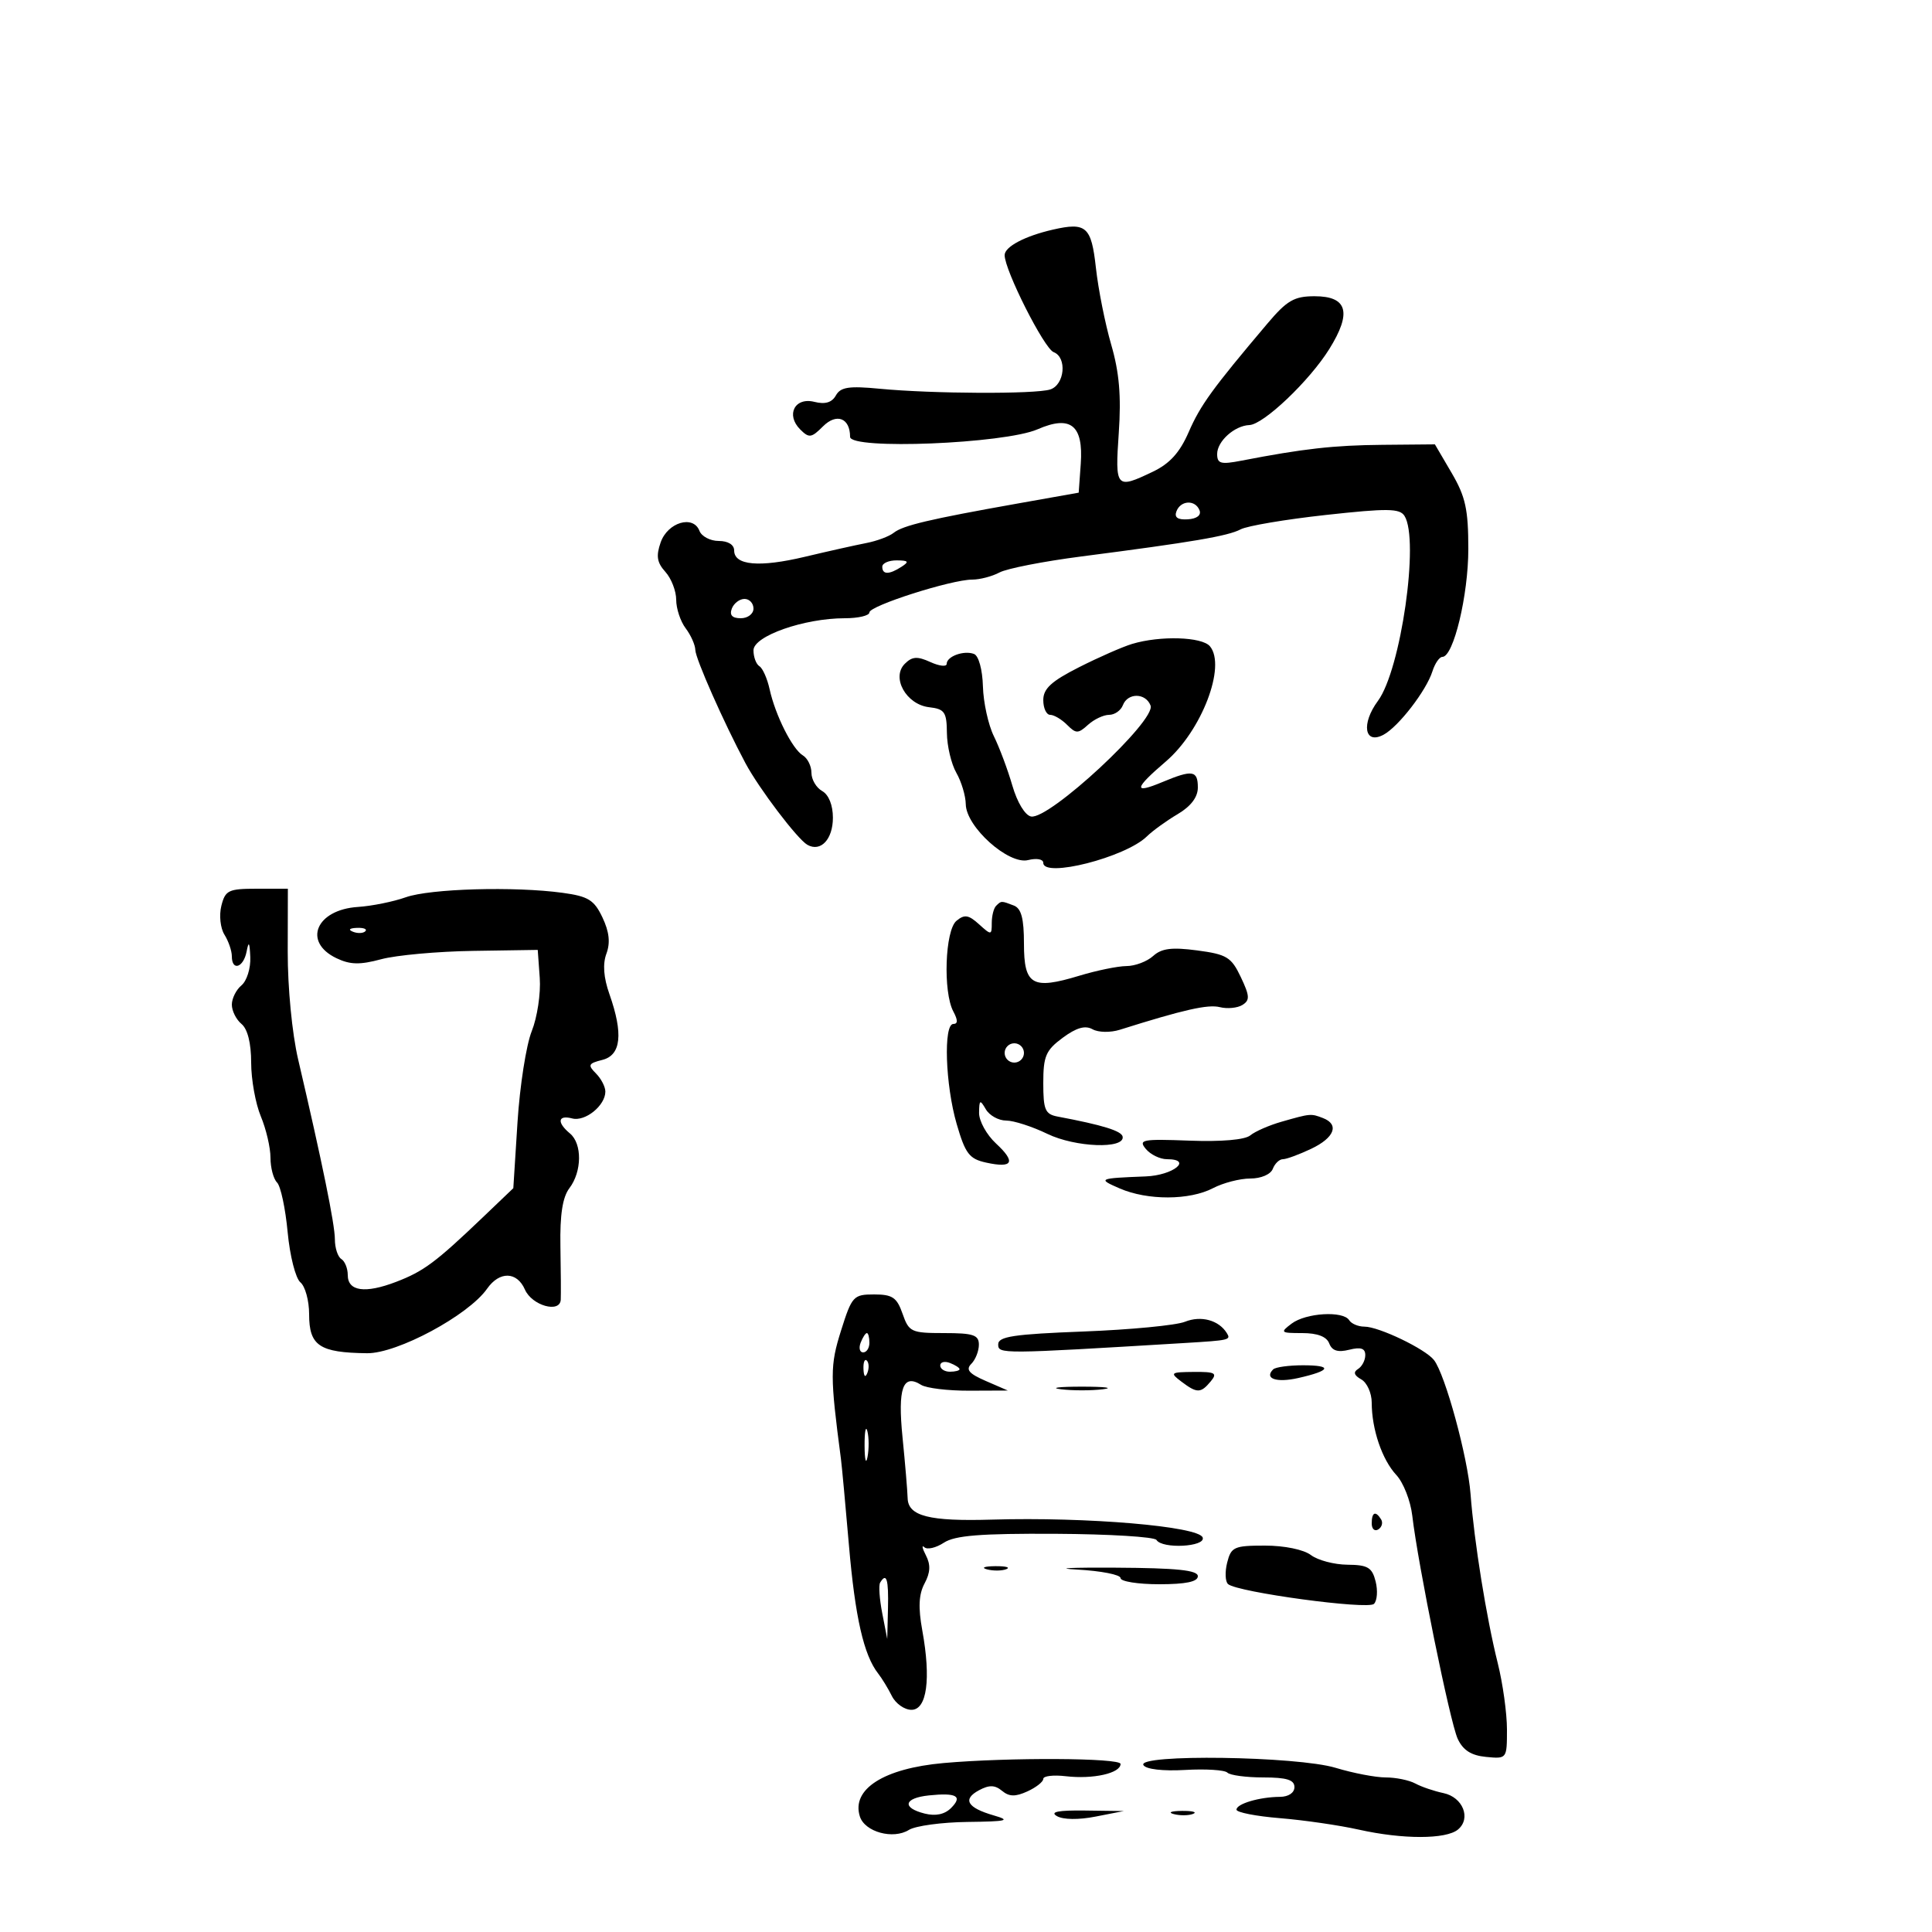 <svg xmlns="http://www.w3.org/2000/svg" width="300" height="300" viewBox="0 0 300 300" version="1.1">
	<path d="M 163.500 35.655 C 159.137 36.653, 156 38.311, 156 39.619 C 156 41.967, 162.136 54.115, 163.607 54.679 C 165.725 55.492, 165.328 59.761, 163.067 60.479 C 160.735 61.219, 144.785 61.150, 136.597 60.364 C 131.813 59.905, 130.522 60.102, 129.794 61.404 C 129.176 62.508, 128.131 62.820, 126.456 62.400 C 123.412 61.636, 121.986 64.414, 124.256 66.685 C 125.629 68.057, 125.991 68.009, 127.793 66.207 C 129.903 64.097, 132 64.907, 132 67.833 C 132 69.874, 155.952 68.910, 161.117 66.660 C 166.255 64.422, 168.247 66.019, 167.818 72.036 L 167.500 76.500 158 78.189 C 144.293 80.627, 140.200 81.595, 138.768 82.737 C 138.071 83.293, 136.150 84.009, 134.500 84.327 C 132.850 84.645, 128.575 85.602, 125 86.453 C 117.916 88.141, 114 87.795, 114 85.481 C 114 84.586, 113.054 84, 111.607 84 C 110.291 84, 108.943 83.293, 108.611 82.430 C 107.650 79.923, 103.679 81.103, 102.588 84.220 C 101.849 86.329, 102.013 87.356, 103.318 88.798 C 104.243 89.821, 105 91.774, 105 93.138 C 105 94.502, 105.661 96.491, 106.468 97.559 C 107.276 98.626, 107.951 100.139, 107.968 100.921 C 107.999 102.285, 112.402 112.229, 115.751 118.500 C 117.857 122.442, 123.830 130.316, 125.374 131.185 C 127.440 132.348, 129.333 130.333, 129.333 126.971 C 129.333 125.019, 128.682 123.401, 127.667 122.833 C 126.750 122.320, 126 121.045, 126 120 C 126 118.955, 125.401 117.740, 124.669 117.300 C 123.034 116.317, 120.391 111.058, 119.505 107.022 C 119.142 105.372, 118.431 103.766, 117.923 103.452 C 117.415 103.139, 117 102.026, 117 100.980 C 117 98.761, 124.864 96, 131.182 96 C 133.282 96, 135 95.594, 135 95.097 C 135 94.062, 147.726 90, 150.971 90 C 152.159 90, 154.064 89.501, 155.205 88.891 C 156.345 88.280, 162.053 87.164, 167.889 86.410 C 185.146 84.181, 190.685 83.239, 192.646 82.197 C 193.666 81.656, 199.609 80.652, 205.854 79.965 C 215.446 78.912, 217.344 78.934, 218.089 80.109 C 220.429 83.805, 217.528 104.014, 213.965 108.833 C 211.330 112.398, 211.869 115.676, 214.830 114.091 C 217.152 112.848, 221.478 107.242, 222.424 104.250 C 222.815 103.013, 223.512 102, 223.973 102 C 225.698 102, 228 92.425, 228 85.250 C 228 79.095, 227.565 77.114, 225.405 73.428 L 222.810 69 214.655 69.073 C 207.099 69.141, 202.384 69.671, 192.750 71.536 C 189.555 72.154, 189 71.999, 189 70.491 C 189 68.517, 191.698 66.096, 194 66.003 C 196.213 65.915, 203.338 59.137, 206.416 54.192 C 209.944 48.525, 209.239 46, 204.128 46 C 200.961 46, 199.841 46.649, 196.797 50.250 C 188.264 60.341, 186.394 62.918, 184.581 67.090 C 183.195 70.276, 181.643 71.991, 179.003 73.252 C 173.275 75.989, 173.133 75.826, 173.724 67.200 C 174.115 61.488, 173.801 57.826, 172.549 53.520 C 171.609 50.286, 170.538 44.908, 170.170 41.570 C 169.464 35.178, 168.668 34.472, 163.500 35.655 M 182.681 79.390 C 182.313 80.347, 182.862 80.736, 184.446 80.640 C 185.839 80.555, 186.556 80.007, 186.265 79.250 C 185.622 77.572, 183.344 77.660, 182.681 79.390 M 137 88 C 137 89.253, 138.061 89.253, 140 88 C 141.213 87.216, 141.069 87.028, 139.250 87.015 C 138.012 87.007, 137 87.450, 137 88 M 113.638 94.500 C 113.247 95.520, 113.692 96, 115.031 96 C 116.115 96, 117 95.325, 117 94.500 C 117 93.675, 116.373 93, 115.607 93 C 114.841 93, 113.955 93.675, 113.638 94.500 M 175.794 99.988 C 174.306 100.436, 170.593 102.067, 167.544 103.611 C 163.249 105.786, 162 106.934, 162 108.709 C 162 109.969, 162.482 111, 163.071 111 C 163.661 111, 164.839 111.696, 165.690 112.547 C 167.087 113.944, 167.404 113.944, 168.948 112.547 C 169.888 111.696, 171.361 111, 172.222 111 C 173.082 111, 174.045 110.325, 174.362 109.500 C 175.115 107.537, 177.898 107.571, 178.659 109.554 C 179.548 111.871, 162.915 127.319, 160.103 126.786 C 159.175 126.611, 157.952 124.592, 157.199 121.991 C 156.484 119.521, 155.191 116.067, 154.327 114.315 C 153.463 112.564, 152.698 109.084, 152.628 106.583 C 152.555 103.978, 151.966 101.828, 151.250 101.549 C 149.693 100.943, 147 101.917, 147 103.086 C 147 103.565, 145.858 103.437, 144.463 102.801 C 142.439 101.879, 141.637 101.934, 140.497 103.074 C 138.365 105.206, 140.716 109.404, 144.273 109.816 C 146.684 110.096, 147.004 110.560, 147.035 113.816 C 147.055 115.842, 147.714 118.625, 148.500 120 C 149.286 121.375, 149.945 123.572, 149.965 124.882 C 150.017 128.406, 156.614 134.314, 159.647 133.552 C 160.965 133.222, 162 133.410, 162 133.981 C 162 136.378, 174.756 133.130, 178.074 129.888 C 178.981 129.002, 181.136 127.442, 182.862 126.423 C 184.923 125.205, 186 123.784, 186 122.284 C 186 119.613, 185.163 119.487, 180.468 121.449 C 175.936 123.343, 176.088 122.472, 181.030 118.243 C 186.592 113.481, 190.439 103.439, 187.881 100.357 C 186.650 98.873, 180.148 98.675, 175.794 99.988 M 34.373 140.651 C 34.003 142.125, 34.216 144.117, 34.854 145.137 C 35.484 146.147, 36 147.654, 36 148.486 C 36 150.845, 37.810 150.264, 38.294 147.750 C 38.621 146.056, 38.761 146.273, 38.864 148.628 C 38.939 150.348, 38.325 152.315, 37.500 153 C 36.675 153.685, 36 155.035, 36 156 C 36 156.965, 36.675 158.315, 37.500 159 C 38.449 159.787, 39 161.993, 39 165 C 39 167.616, 39.675 171.371, 40.500 173.346 C 41.325 175.320, 42 178.210, 42 179.768 C 42 181.326, 42.459 183.059, 43.021 183.621 C 43.582 184.182, 44.322 187.646, 44.665 191.318 C 45.010 195.006, 45.896 198.498, 46.644 199.120 C 47.390 199.739, 48 201.963, 48 204.063 C 48 208.971, 49.587 210.040, 57 210.128 C 61.686 210.183, 72.741 204.242, 75.632 200.115 C 77.564 197.357, 80.271 197.419, 81.513 200.250 C 82.602 202.732, 86.954 203.961, 87.073 201.820 C 87.113 201.094, 87.090 197.350, 87.021 193.500 C 86.934 188.620, 87.356 185.894, 88.416 184.500 C 90.376 181.922, 90.418 177.592, 88.500 176 C 86.437 174.288, 86.618 173.087, 88.851 173.671 C 90.872 174.200, 94 171.665, 94 169.500 C 94 168.754, 93.338 167.481, 92.530 166.672 C 91.236 165.378, 91.356 165.128, 93.530 164.582 C 96.444 163.851, 96.803 160.530, 94.634 154.376 C 93.720 151.783, 93.565 149.698, 94.166 148.077 C 94.792 146.387, 94.606 144.689, 93.551 142.465 C 92.260 139.745, 91.354 139.183, 87.379 138.639 C 79.892 137.612, 66.791 137.984, 63 139.331 C 61.075 140.015, 57.736 140.689, 55.579 140.830 C 49.077 141.254, 46.975 146.263, 52.241 148.787 C 54.368 149.806, 55.877 149.841, 59.196 148.947 C 61.527 148.320, 67.949 147.737, 73.467 147.653 L 83.500 147.500 83.813 151.864 C 83.985 154.264, 83.425 157.980, 82.567 160.123 C 81.710 162.265, 80.716 168.627, 80.358 174.259 L 79.707 184.500 74.998 189 C 67.641 196.030, 65.786 197.411, 61.500 199.051 C 56.685 200.894, 54 200.512, 54 197.986 C 54 196.958, 53.550 195.840, 53 195.500 C 52.450 195.160, 52 193.779, 52 192.432 C 52 190.122, 50.018 180.421, 46.294 164.500 C 45.355 160.486, 44.665 153.341, 44.678 147.750 L 44.699 138 39.868 138 C 35.477 138, 34.978 138.241, 34.373 140.651 M 154.667 140.667 C 154.300 141.033, 154 142.228, 154 143.322 C 154 145.240, 153.931 145.247, 152.019 143.517 C 150.397 142.050, 149.762 141.953, 148.519 142.984 C 146.738 144.462, 146.410 154.028, 148.035 157.066 C 148.749 158.399, 148.749 159, 148.035 159 C 146.474 159, 146.789 168.466, 148.551 174.528 C 149.895 179.150, 150.506 179.952, 153.123 180.527 C 157.289 181.442, 157.794 180.465, 154.657 177.558 C 153.196 176.203, 152.014 174.062, 152.030 172.798 C 152.057 170.756, 152.174 170.695, 153.080 172.250 C 153.641 173.213, 155.060 174, 156.234 174 C 157.408 174, 160.287 174.929, 162.631 176.064 C 166.978 178.168, 174.668 178.455, 174.324 176.500 C 174.167 175.609, 171.202 174.692, 164.250 173.385 C 162.288 173.016, 162 172.347, 162 168.169 C 162 163.998, 162.391 163.087, 165.015 161.147 C 167.144 159.573, 168.505 159.183, 169.647 159.822 C 170.546 160.326, 172.425 160.361, 173.882 159.902 C 183.801 156.777, 187.566 155.925, 189.411 156.388 C 190.569 156.679, 192.147 156.527, 192.916 156.052 C 194.102 155.319, 194.065 154.657, 192.673 151.724 C 191.201 148.621, 190.497 148.191, 185.899 147.581 C 181.951 147.057, 180.373 147.258, 179.055 148.450 C 178.113 149.303, 176.253 150.005, 174.921 150.011 C 173.590 150.017, 170.279 150.695, 167.564 151.519 C 160.290 153.725, 159 152.975, 159 146.540 C 159 142.606, 158.587 141.055, 157.418 140.607 C 155.460 139.855, 155.478 139.855, 154.667 140.667 M 54.813 144.683 C 55.534 144.972, 56.397 144.936, 56.729 144.604 C 57.061 144.272, 56.471 144.036, 55.417 144.079 C 54.252 144.127, 54.015 144.364, 54.813 144.683 M 156 163.500 C 156 164.325, 156.675 165, 157.500 165 C 158.325 165, 159 164.325, 159 163.500 C 159 162.675, 158.325 162, 157.500 162 C 156.675 162, 156 162.675, 156 163.500 M 199 174.180 C 197.075 174.730, 194.889 175.685, 194.142 176.303 C 193.309 176.990, 189.650 177.306, 184.691 177.118 C 177.380 176.841, 176.727 176.966, 177.922 178.406 C 178.650 179.283, 180.127 180, 181.206 180 C 185.278 180, 182.192 182.505, 177.912 182.673 C 170.531 182.963, 170.387 183.029, 173.865 184.539 C 178.191 186.417, 184.715 186.397, 188.364 184.494 C 189.940 183.672, 192.541 183, 194.146 183 C 195.816 183, 197.309 182.359, 197.638 181.500 C 197.955 180.675, 198.660 180, 199.206 180 C 199.751 180, 201.728 179.274, 203.599 178.386 C 207.225 176.665, 208.011 174.602, 205.418 173.607 C 203.549 172.890, 203.503 172.894, 199 174.180 M 130.597 206.609 C 128.882 212.049, 128.881 213.642, 130.576 226.500 C 130.721 227.600, 131.284 233.675, 131.828 240 C 132.783 251.117, 134.130 257.023, 136.356 259.857 C 136.942 260.603, 137.903 262.178, 138.490 263.357 C 139.078 264.535, 140.446 265.500, 141.530 265.500 C 143.934 265.500, 144.586 260.727, 143.213 253.172 C 142.564 249.604, 142.663 247.563, 143.567 245.876 C 144.471 244.185, 144.529 242.972, 143.775 241.516 C 143.200 240.407, 143.092 239.839, 143.535 240.254 C 143.978 240.668, 145.342 240.350, 146.567 239.548 C 148.286 238.422, 152.243 238.107, 163.914 238.168 C 172.231 238.212, 179.279 238.642, 179.577 239.124 C 180.460 240.553, 187.233 240.200, 186.753 238.750 C 186.176 237.007, 168.766 235.527, 154 235.966 C 144.289 236.254, 141.018 235.422, 140.938 232.642 C 140.904 231.464, 140.547 227.215, 140.145 223.201 C 139.379 215.557, 140.197 213.248, 143.034 215.042 C 143.840 215.552, 147.200 215.959, 150.500 215.946 L 156.500 215.922 153.075 214.436 C 150.452 213.298, 149.926 212.674, 150.825 211.775 C 151.471 211.129, 152 209.790, 152 208.800 C 152 207.289, 151.133 207, 146.598 207 C 141.494 207, 141.138 206.834, 140.150 204 C 139.267 201.467, 138.579 201, 135.735 201 C 132.519 201, 132.284 201.257, 130.597 206.609 M 184 205.243 C 182.625 205.796, 175.537 206.477, 168.250 206.755 C 157.406 207.169, 155 207.531, 155 208.751 C 155 210.273, 155.303 210.271, 184 208.539 C 190.932 208.120, 191.159 208.067, 190.503 207.005 C 189.257 204.989, 186.492 204.239, 184 205.243 M 200.559 205.532 C 198.736 206.911, 198.836 207, 202.202 207 C 204.570 207, 205.995 207.545, 206.402 208.606 C 206.841 209.749, 207.736 210.032, 209.509 209.587 C 211.312 209.135, 212 209.365, 212 210.422 C 212 211.225, 211.492 212.196, 210.872 212.579 C 210.100 213.056, 210.258 213.565, 211.372 214.188 C 212.267 214.689, 213 216.317, 213 217.806 C 213 221.931, 214.611 226.666, 216.823 229.040 C 217.917 230.215, 219.030 233.049, 219.295 235.338 C 220.176 242.934, 225.168 267.459, 226.350 270 C 227.178 271.779, 228.449 272.590, 230.757 272.813 C 233.988 273.126, 234 273.109, 234 268.548 C 234 266.030, 233.354 261.389, 232.565 258.235 C 230.809 251.217, 228.907 239.385, 228.347 232 C 227.912 226.255, 224.418 213.449, 222.670 211.190 C 221.342 209.475, 214.112 206, 211.871 206 C 210.907 206, 209.840 205.550, 209.500 205 C 208.578 203.508, 202.779 203.853, 200.559 205.532 M 133.638 208.500 C 133.322 209.325, 133.499 210, 134.031 210 C 134.564 210, 135 209.325, 135 208.500 C 135 207.675, 134.823 207, 134.607 207 C 134.391 207, 133.955 207.675, 133.638 208.500 M 134.079 212.583 C 134.127 213.748, 134.364 213.985, 134.683 213.188 C 134.972 212.466, 134.936 211.603, 134.604 211.271 C 134.272 210.939, 134.036 211.529, 134.079 212.583 M 146 212.031 C 146 212.564, 146.675 213, 147.500 213 C 148.325 213, 149 212.823, 149 212.607 C 149 212.391, 148.325 211.955, 147.500 211.638 C 146.675 211.322, 146 211.499, 146 212.031 M 197.694 212.639 C 196.263 214.071, 198.205 214.743, 201.574 213.983 C 206.673 212.833, 206.992 212, 202.333 212 C 200.133 212, 198.046 212.288, 197.694 212.639 M 183.441 214.532 C 185.872 216.371, 186.451 216.367, 188 214.500 C 189.071 213.210, 188.703 213.004, 185.372 213.032 C 181.751 213.062, 181.626 213.159, 183.441 214.532 M 164.750 215.723 C 166.537 215.945, 169.463 215.945, 171.250 215.723 C 173.037 215.502, 171.575 215.320, 168 215.320 C 164.425 215.320, 162.963 215.502, 164.750 215.723 M 134.252 224.500 C 134.263 226.700, 134.468 227.482, 134.707 226.238 C 134.946 224.994, 134.937 223.194, 134.687 222.238 C 134.437 221.282, 134.241 222.300, 134.252 224.500 M 213 236.559 C 213 237.416, 213.457 237.835, 214.016 237.490 C 214.575 237.144, 214.774 236.443, 214.457 235.931 C 213.600 234.544, 213 234.802, 213 236.559 M 190.553 242.645 C 190.188 244.099, 190.252 245.600, 190.695 245.980 C 192.172 247.247, 212.410 249.990, 213.350 249.050 C 213.847 248.553, 213.963 246.988, 213.608 245.573 C 213.060 243.392, 212.393 242.995, 209.231 242.968 C 207.179 242.951, 204.626 242.276, 203.559 241.468 C 202.430 240.614, 199.442 240, 196.417 240 C 191.628 240, 191.164 240.209, 190.553 242.645 M 153.269 243.693 C 154.242 243.947, 155.592 243.930, 156.269 243.656 C 156.946 243.382, 156.150 243.175, 154.500 243.195 C 152.850 243.215, 152.296 243.439, 153.269 243.693 M 167.250 243.721 C 170.963 243.923, 174 244.518, 174 245.044 C 174 245.570, 176.700 246, 180 246 C 184.133 246, 186 245.611, 186 244.750 C 186 243.819, 182.745 243.482, 173.250 243.428 C 166.237 243.388, 163.537 243.520, 167.250 243.721 M 136.667 245.750 C 136.419 246.162, 136.565 248.300, 136.993 250.500 L 137.770 254.500 137.885 249.750 C 137.995 245.216, 137.657 244.105, 136.667 245.750 M 146.500 273.767 C 137.224 274.597, 132.174 277.823, 133.519 282.060 C 134.284 284.470, 138.688 285.676, 141.137 284.146 C 142.147 283.516, 146.241 282.959, 150.236 282.910 C 156.414 282.833, 157.021 282.681, 154.299 281.894 C 150.175 280.701, 149.413 279.384, 152.036 277.981 C 153.608 277.140, 154.492 277.164, 155.594 278.078 C 156.702 278.998, 157.661 279.020, 159.530 278.168 C 160.888 277.549, 162 276.674, 162 276.222 C 162 275.771, 163.574 275.585, 165.497 275.810 C 169.736 276.305, 174 275.349, 174 273.904 C 174 272.957, 156.530 272.870, 146.500 273.767 M 177.553 274.086 C 177.952 274.732, 180.575 275.036, 184.030 274.837 C 187.223 274.653, 190.173 274.839, 190.584 275.251 C 190.996 275.663, 193.508 276, 196.167 276 C 199.796 276, 201 276.374, 201 277.500 C 201 278.385, 200.077 279.006, 198.750 279.014 C 195.585 279.033, 192 280.090, 192 281.004 C 192 281.428, 195.037 282.022, 198.750 282.325 C 202.463 282.627, 207.975 283.428, 211 284.105 C 217.823 285.631, 224.543 285.624, 226.392 284.089 C 228.475 282.361, 227.156 279.061, 224.131 278.429 C 222.684 278.126, 220.719 277.456, 219.764 276.940 C 218.809 276.423, 216.743 276, 215.172 276 C 213.602 276, 210.109 275.330, 207.409 274.511 C 201.423 272.695, 176.474 272.340, 177.553 274.086 M 144.250 278.789 C 140.353 279.194, 139.995 280.710, 143.585 281.611 C 145.282 282.037, 146.688 281.741, 147.681 280.748 C 149.522 278.906, 148.538 278.344, 144.250 278.789 M 164.111 282.002 C 165.076 282.566, 167.481 282.598, 170.111 282.081 L 174.500 281.219 168.500 281.140 C 164.305 281.085, 162.985 281.344, 164.111 282.002 M 182.269 281.693 C 183.242 281.947, 184.592 281.930, 185.269 281.656 C 185.946 281.382, 185.150 281.175, 183.500 281.195 C 181.850 281.215, 181.296 281.439, 182.269 281.693" stroke="none" fill="black" fill-rule="evenodd"/>
</svg>